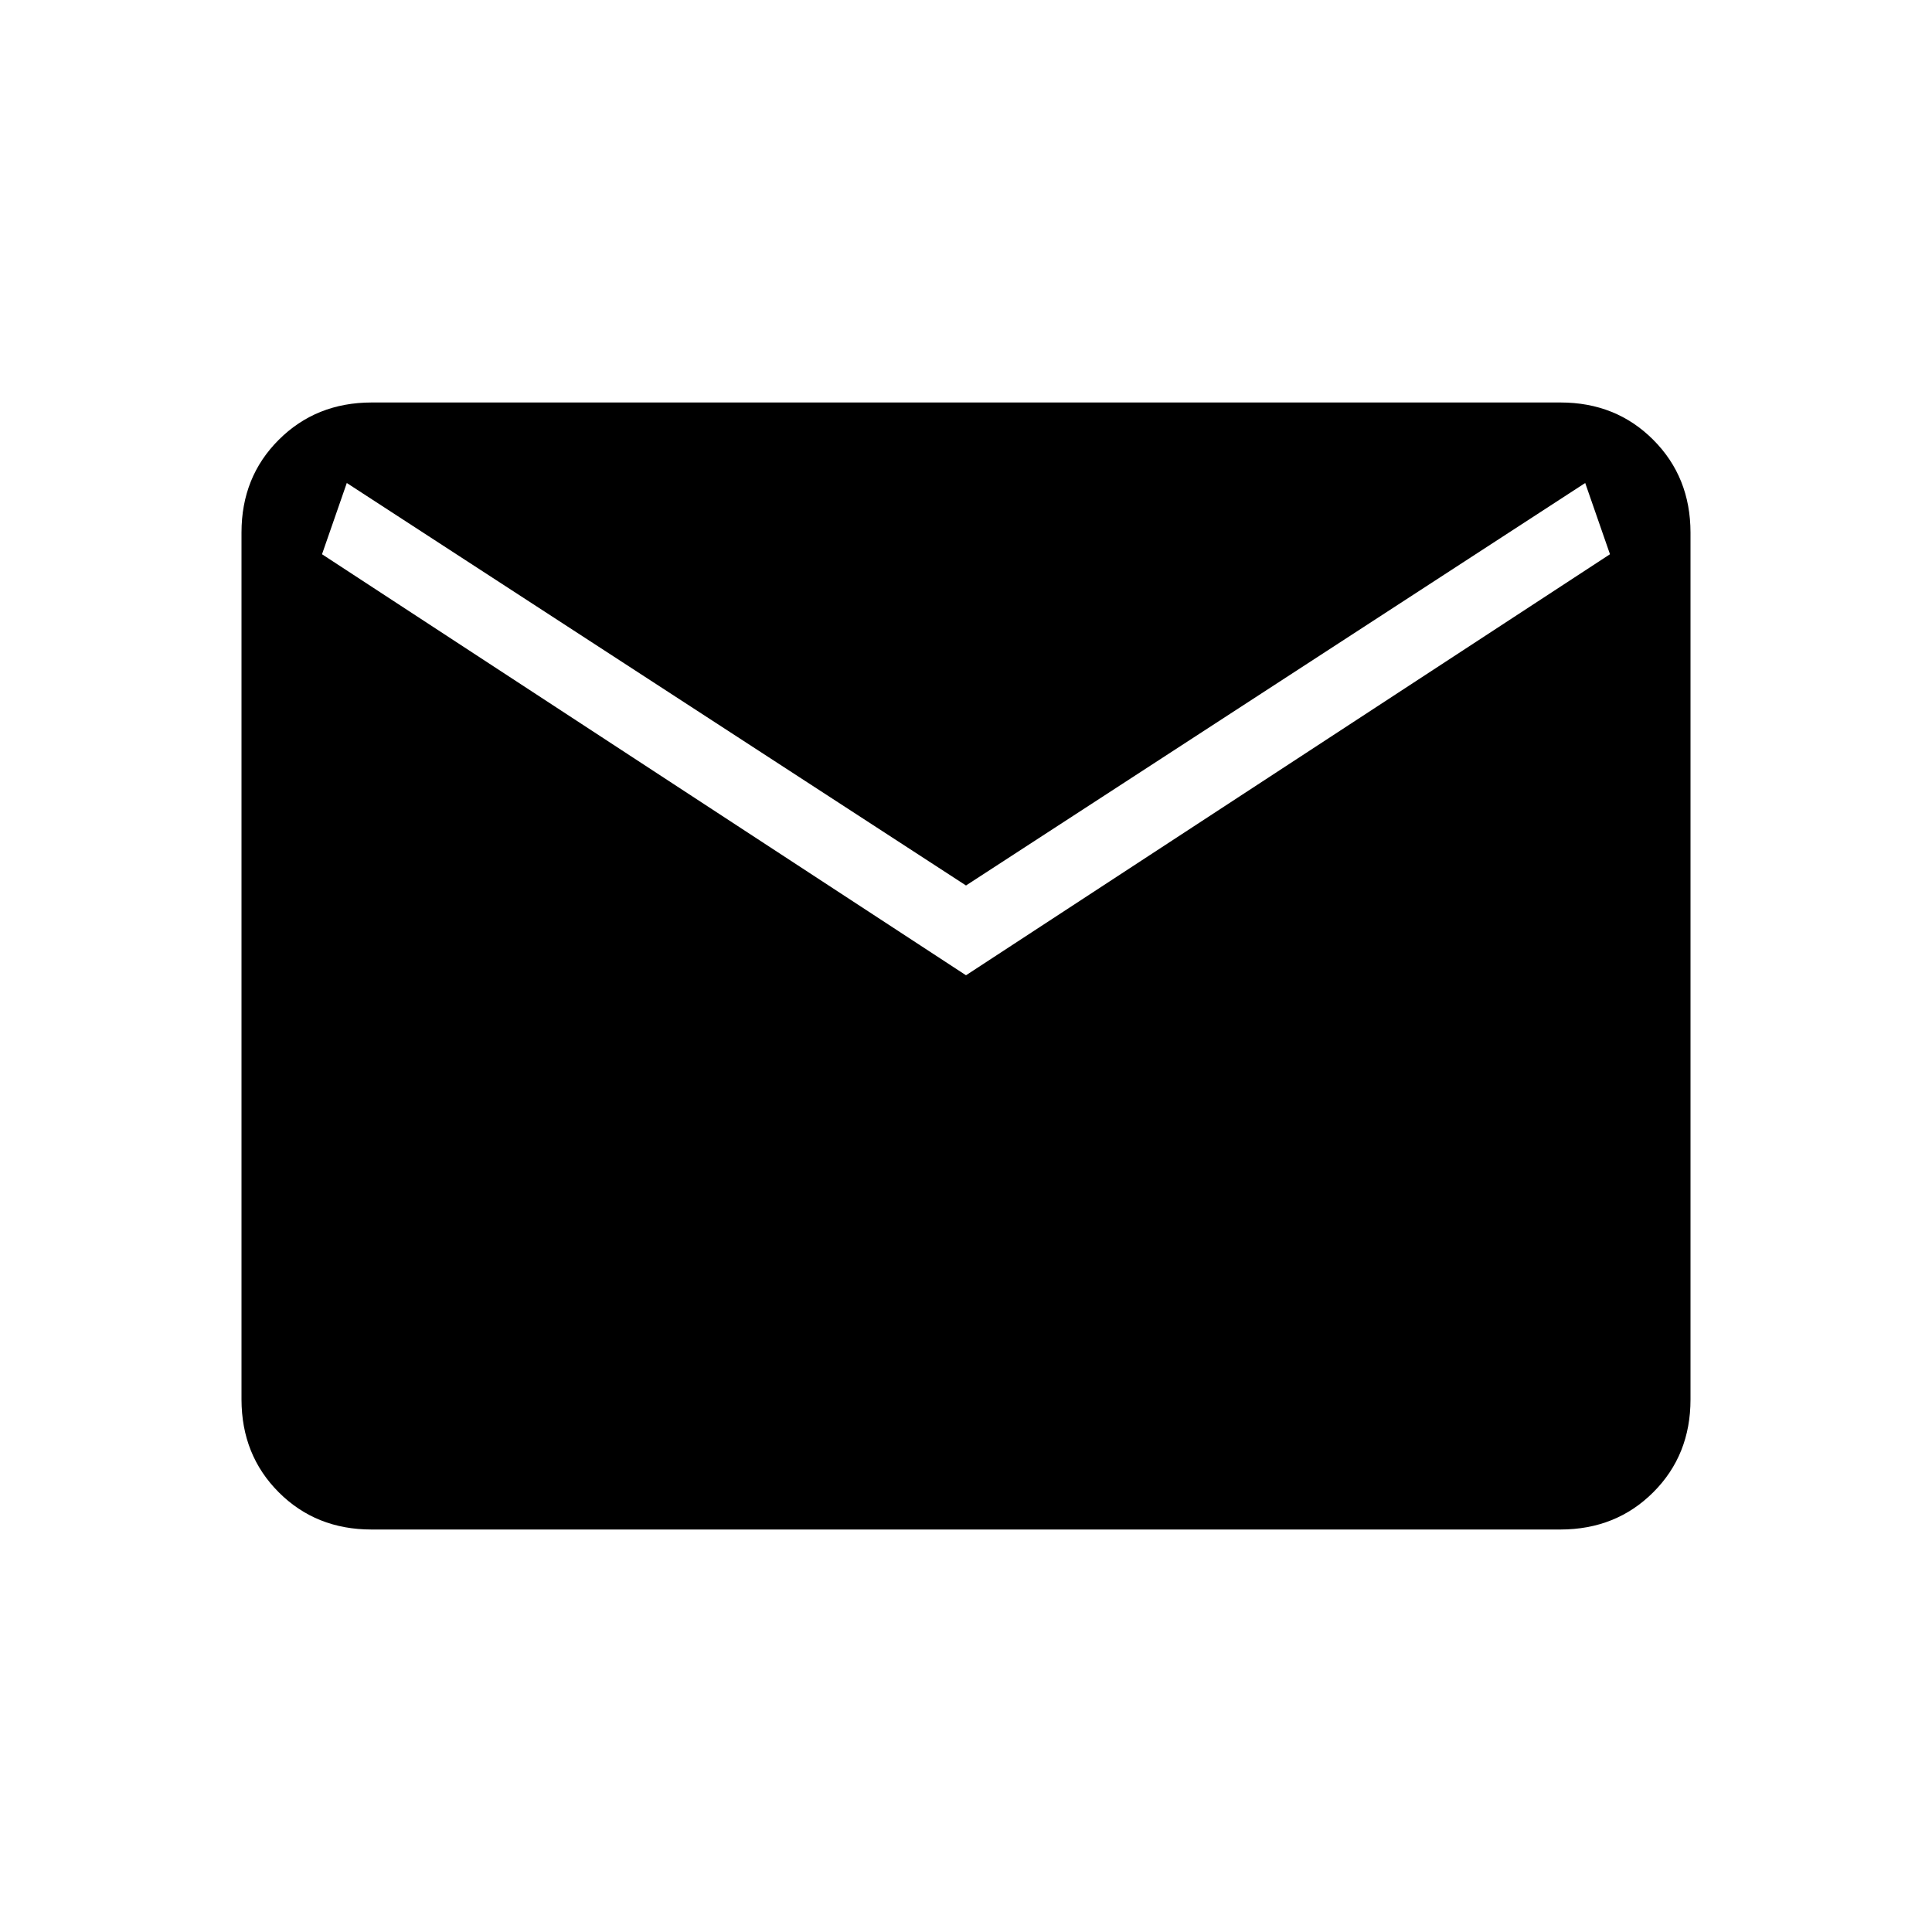 <svg width="40" height="40" viewBox="0 0 40 40" fill="none" xmlns="http://www.w3.org/2000/svg">
<path d="M7.692 31.667C6.925 31.667 6.285 31.41 5.772 30.897C5.258 30.383 5.001 29.743 5 28.975V11.025C5 10.258 5.257 9.618 5.772 9.105C6.286 8.592 6.926 8.334 7.692 8.333H32.308C33.075 8.333 33.715 8.591 34.228 9.105C34.742 9.619 34.999 10.259 35 11.025V28.975C35 29.742 34.743 30.382 34.23 30.895C33.717 31.408 33.076 31.666 32.308 31.667H7.692ZM20 20.192L33.333 11.475L32.82 10L20 18.333L7.18 10L6.667 11.475L20 20.192Z" fill="black"/>
</svg>
